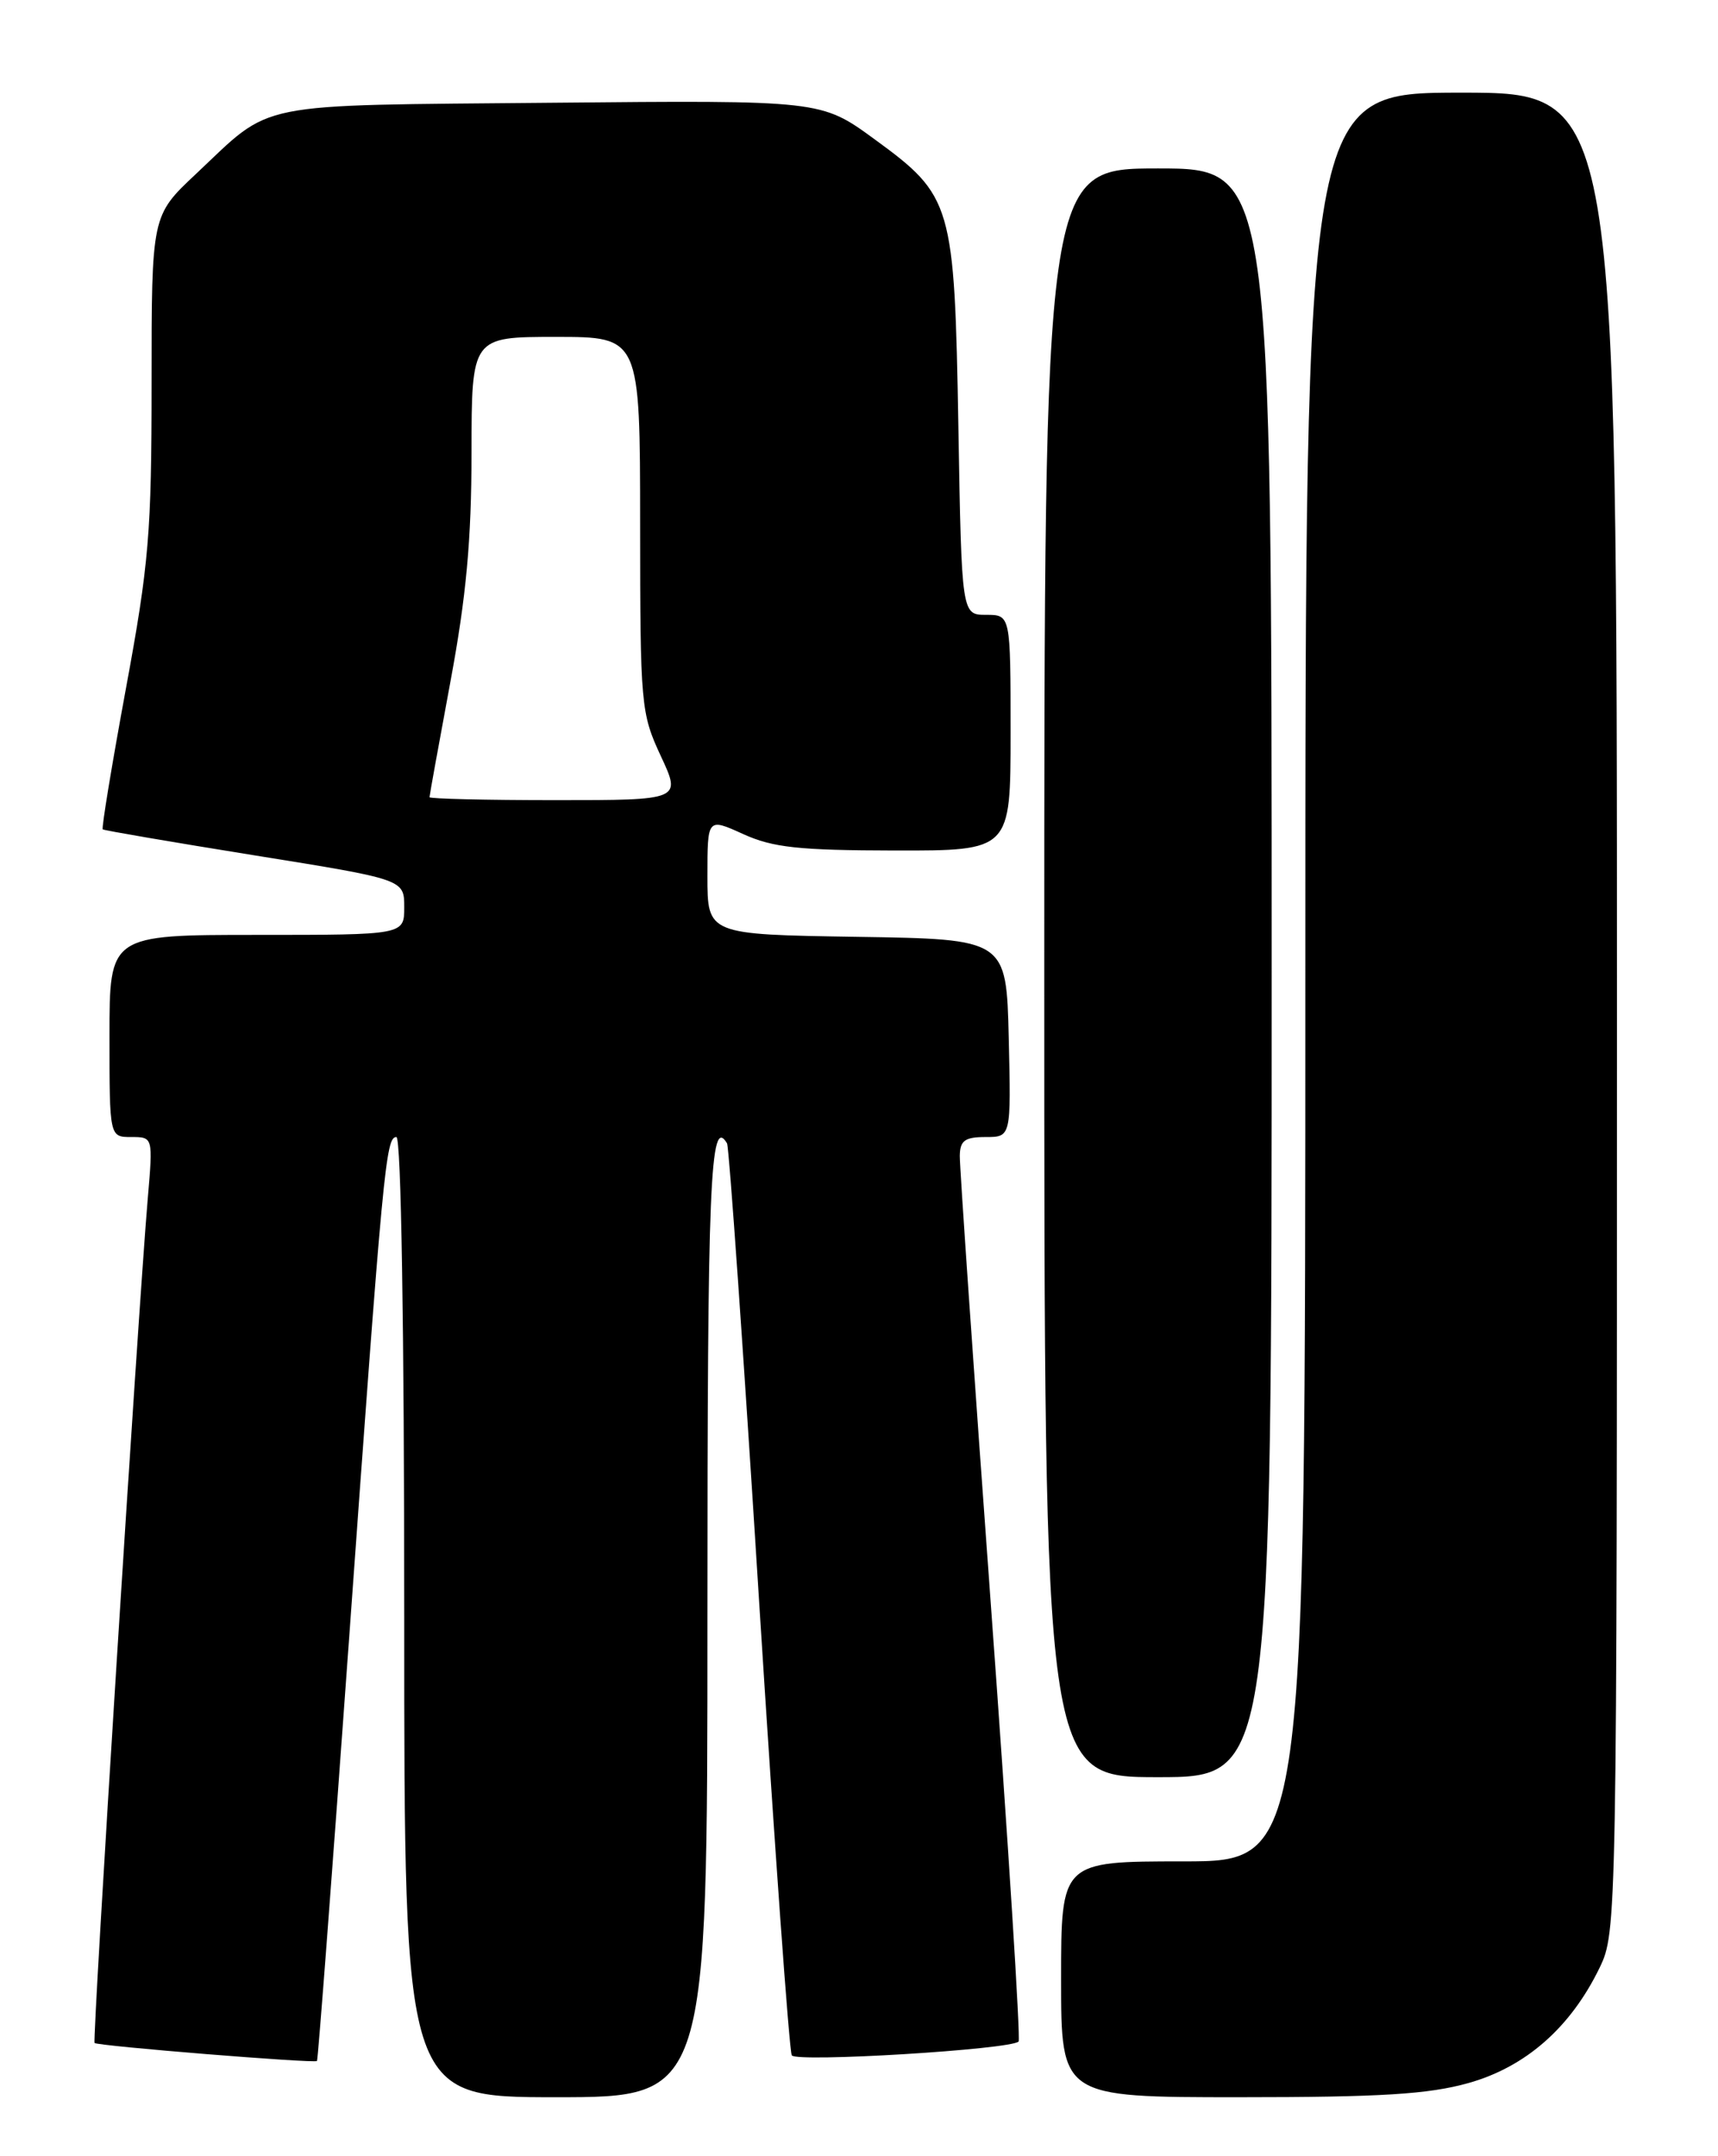 <?xml version="1.0" encoding="UTF-8" standalone="no"?>
<!DOCTYPE svg PUBLIC "-//W3C//DTD SVG 1.1//EN" "http://www.w3.org/Graphics/SVG/1.1/DTD/svg11.dtd" >
<svg xmlns="http://www.w3.org/2000/svg" xmlns:xlink="http://www.w3.org/1999/xlink" version="1.1" viewBox="0 0 204 256">
 <g >
 <path fill="currentColor"
d=" M 84.00 192.00 C 84.00 140.19 84.32 132.38 86.33 135.75 C 86.57 136.16 88.28 160.50 90.12 189.83 C 91.97 219.15 93.72 243.55 94.02 244.03 C 94.55 244.89 120.00 243.34 120.95 242.39 C 121.20 242.13 119.73 218.88 117.67 190.71 C 115.61 162.55 113.95 138.49 113.97 137.25 C 113.99 135.42 114.56 135.00 117.03 135.00 C 120.06 135.00 120.06 135.00 119.78 123.25 C 119.50 111.50 119.50 111.50 101.75 111.23 C 84.00 110.95 84.00 110.95 84.00 104.03 C 84.00 97.10 84.00 97.10 88.25 99.03 C 91.78 100.63 94.84 100.96 106.25 100.98 C 120.00 101.00 120.00 101.00 120.00 87.00 C 120.00 73.00 120.00 73.00 117.10 73.00 C 114.19 73.00 114.19 73.00 113.80 50.75 C 113.34 24.13 113.09 23.28 103.83 16.52 C 97.50 11.90 97.50 11.90 65.45 12.20 C 29.57 12.54 32.53 11.94 23.25 20.67 C 18.00 25.60 18.00 25.60 18.00 45.44 C 18.00 63.28 17.69 66.94 14.95 81.76 C 13.28 90.82 12.04 98.34 12.20 98.47 C 12.37 98.60 20.49 99.99 30.25 101.56 C 48.00 104.41 48.00 104.41 48.00 107.71 C 48.00 111.00 48.00 111.00 30.50 111.00 C 13.00 111.00 13.00 111.00 13.00 123.00 C 13.00 135.00 13.00 135.00 15.59 135.00 C 18.17 135.00 18.17 135.00 17.55 142.25 C 16.40 155.72 10.94 242.28 11.23 242.56 C 11.58 242.92 37.34 245.00 37.64 244.70 C 37.76 244.58 39.46 222.21 41.42 194.99 C 45.50 138.30 45.81 135.00 47.07 135.00 C 47.63 135.00 48.00 157.61 48.00 192.00 C 48.00 249.00 48.00 249.00 66.00 249.00 C 84.00 249.00 84.00 249.00 84.00 192.00 Z  M 174.36 247.32 C 181.17 245.41 186.50 240.72 189.94 233.63 C 191.98 229.41 192.00 228.41 192.00 120.18 C 192.00 11.00 192.00 11.00 173.50 11.00 C 155.00 11.00 155.00 11.00 155.00 116.00 C 155.00 221.00 155.00 221.00 140.50 221.00 C 126.00 221.00 126.00 221.00 126.00 235.00 C 126.00 249.00 126.00 249.00 147.18 249.00 C 163.99 249.00 169.61 248.65 174.36 247.32 Z  M 151.00 115.50 C 151.00 20.00 151.00 20.00 137.50 20.00 C 124.00 20.00 124.00 20.00 124.00 115.50 C 124.00 211.00 124.00 211.00 137.50 211.00 C 151.00 211.00 151.00 211.00 151.00 115.50 Z  M 51.00 94.65 C 51.00 94.46 52.12 88.28 53.49 80.90 C 55.37 70.80 55.98 64.12 55.99 53.75 C 56.00 40.00 56.00 40.00 66.00 40.00 C 76.00 40.00 76.00 40.00 76.01 62.25 C 76.02 83.74 76.10 84.68 78.46 89.75 C 80.91 95.00 80.91 95.00 65.95 95.00 C 57.73 95.00 51.00 94.84 51.00 94.65 Z "/>
</g>
</svg>